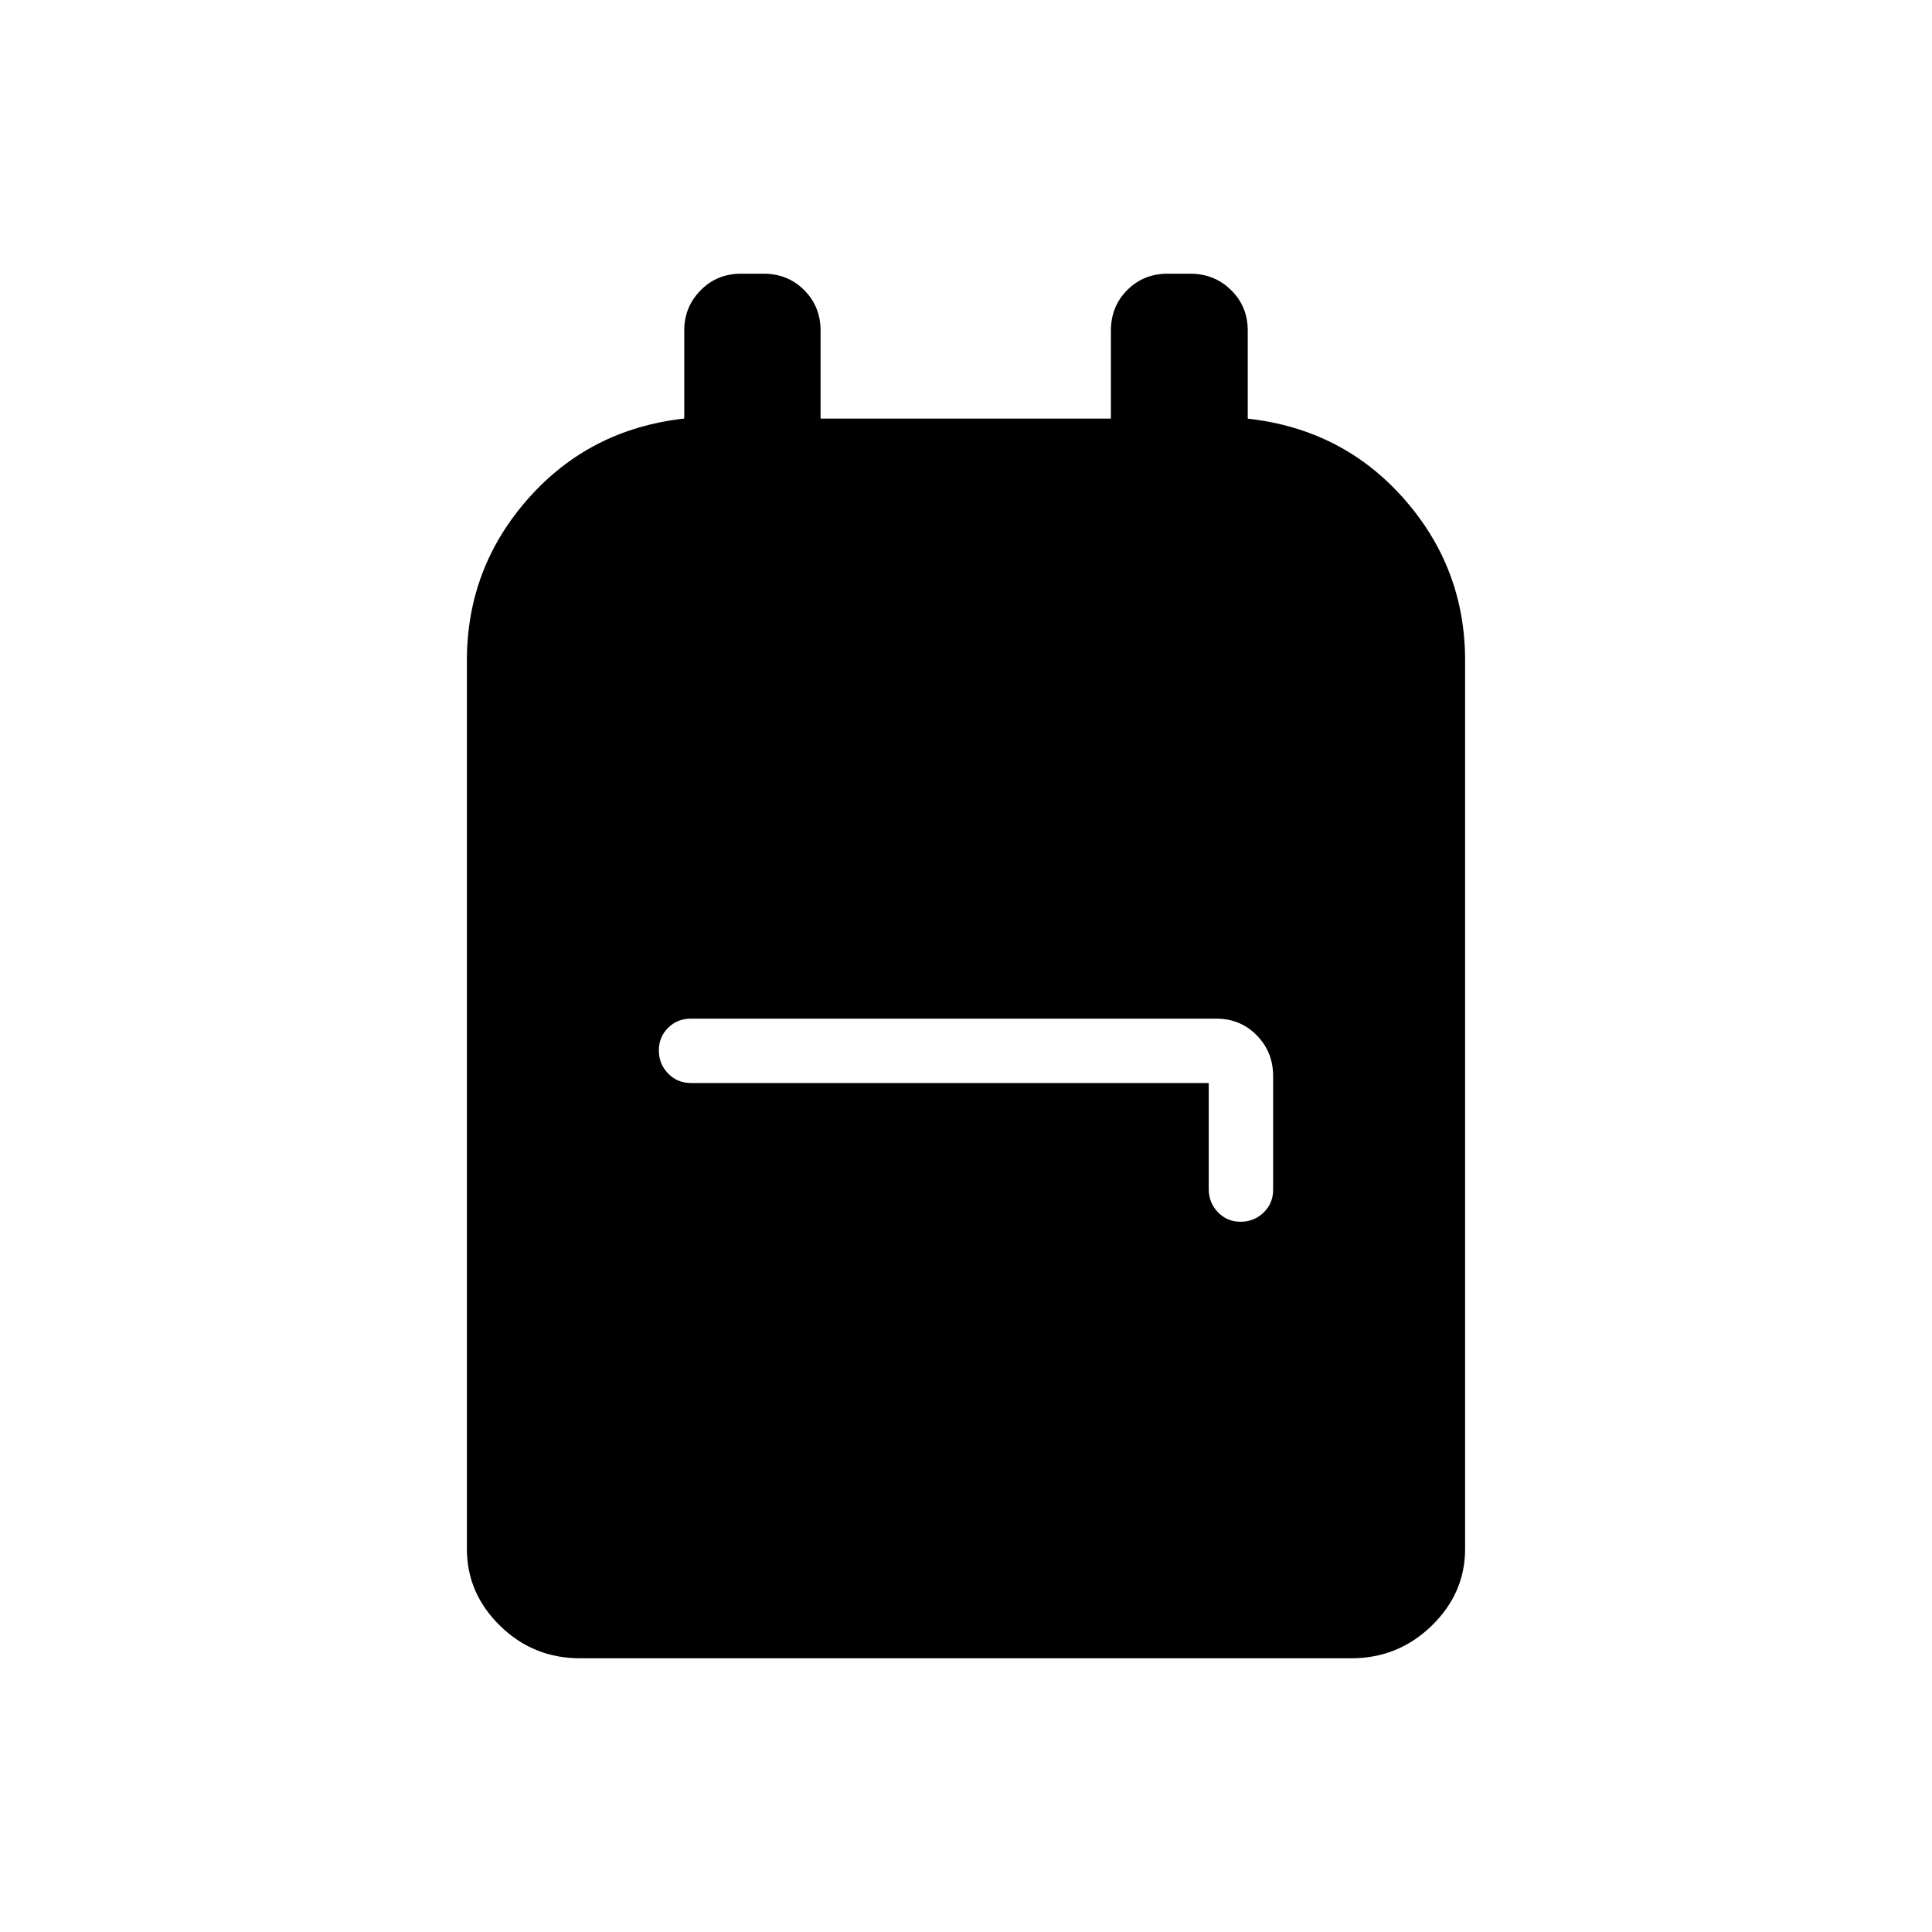 <svg xmlns="http://www.w3.org/2000/svg" height="20" viewBox="0 -960 960 960" width="20"><path d="M288.332-136q-23.371 0-39.851-16.15Q232-168.3 232-190.308v-441.538q0-45.97 30.5-80.446 30.5-34.477 77.5-39.736V-795.9q0-11.523 8.103-19.812Q356.206-824 368.184-824h11.261q11.978 0 20.135 8.138 8.158 8.139 8.158 20.169V-752H552v-43.693q0-12.03 8.103-20.169Q568.206-824 580.184-824h11.261q11.978 0 20.267 8.138Q620-807.723 620-795.693v43.713q47 5.211 77.5 39.688 30.5 34.476 30.5 80.446v441.538q0 22.008-16.642 38.158Q694.715-136 671.344-136H288.332Zm312.283-285.846v52.712q0 6.711 4.547 11.461 4.548 4.75 11.27 4.75 6.722 0 11.453-4.575 4.73-4.575 4.73-11.338v-56.44q0-11.993-8.138-20.282-8.138-8.288-20.169-8.288H343.385q-6.8 0-11.4 4.547-4.6 4.547-4.6 11.269t4.6 11.453q4.6 4.731 11.4 4.731h257.23Z"/></svg>